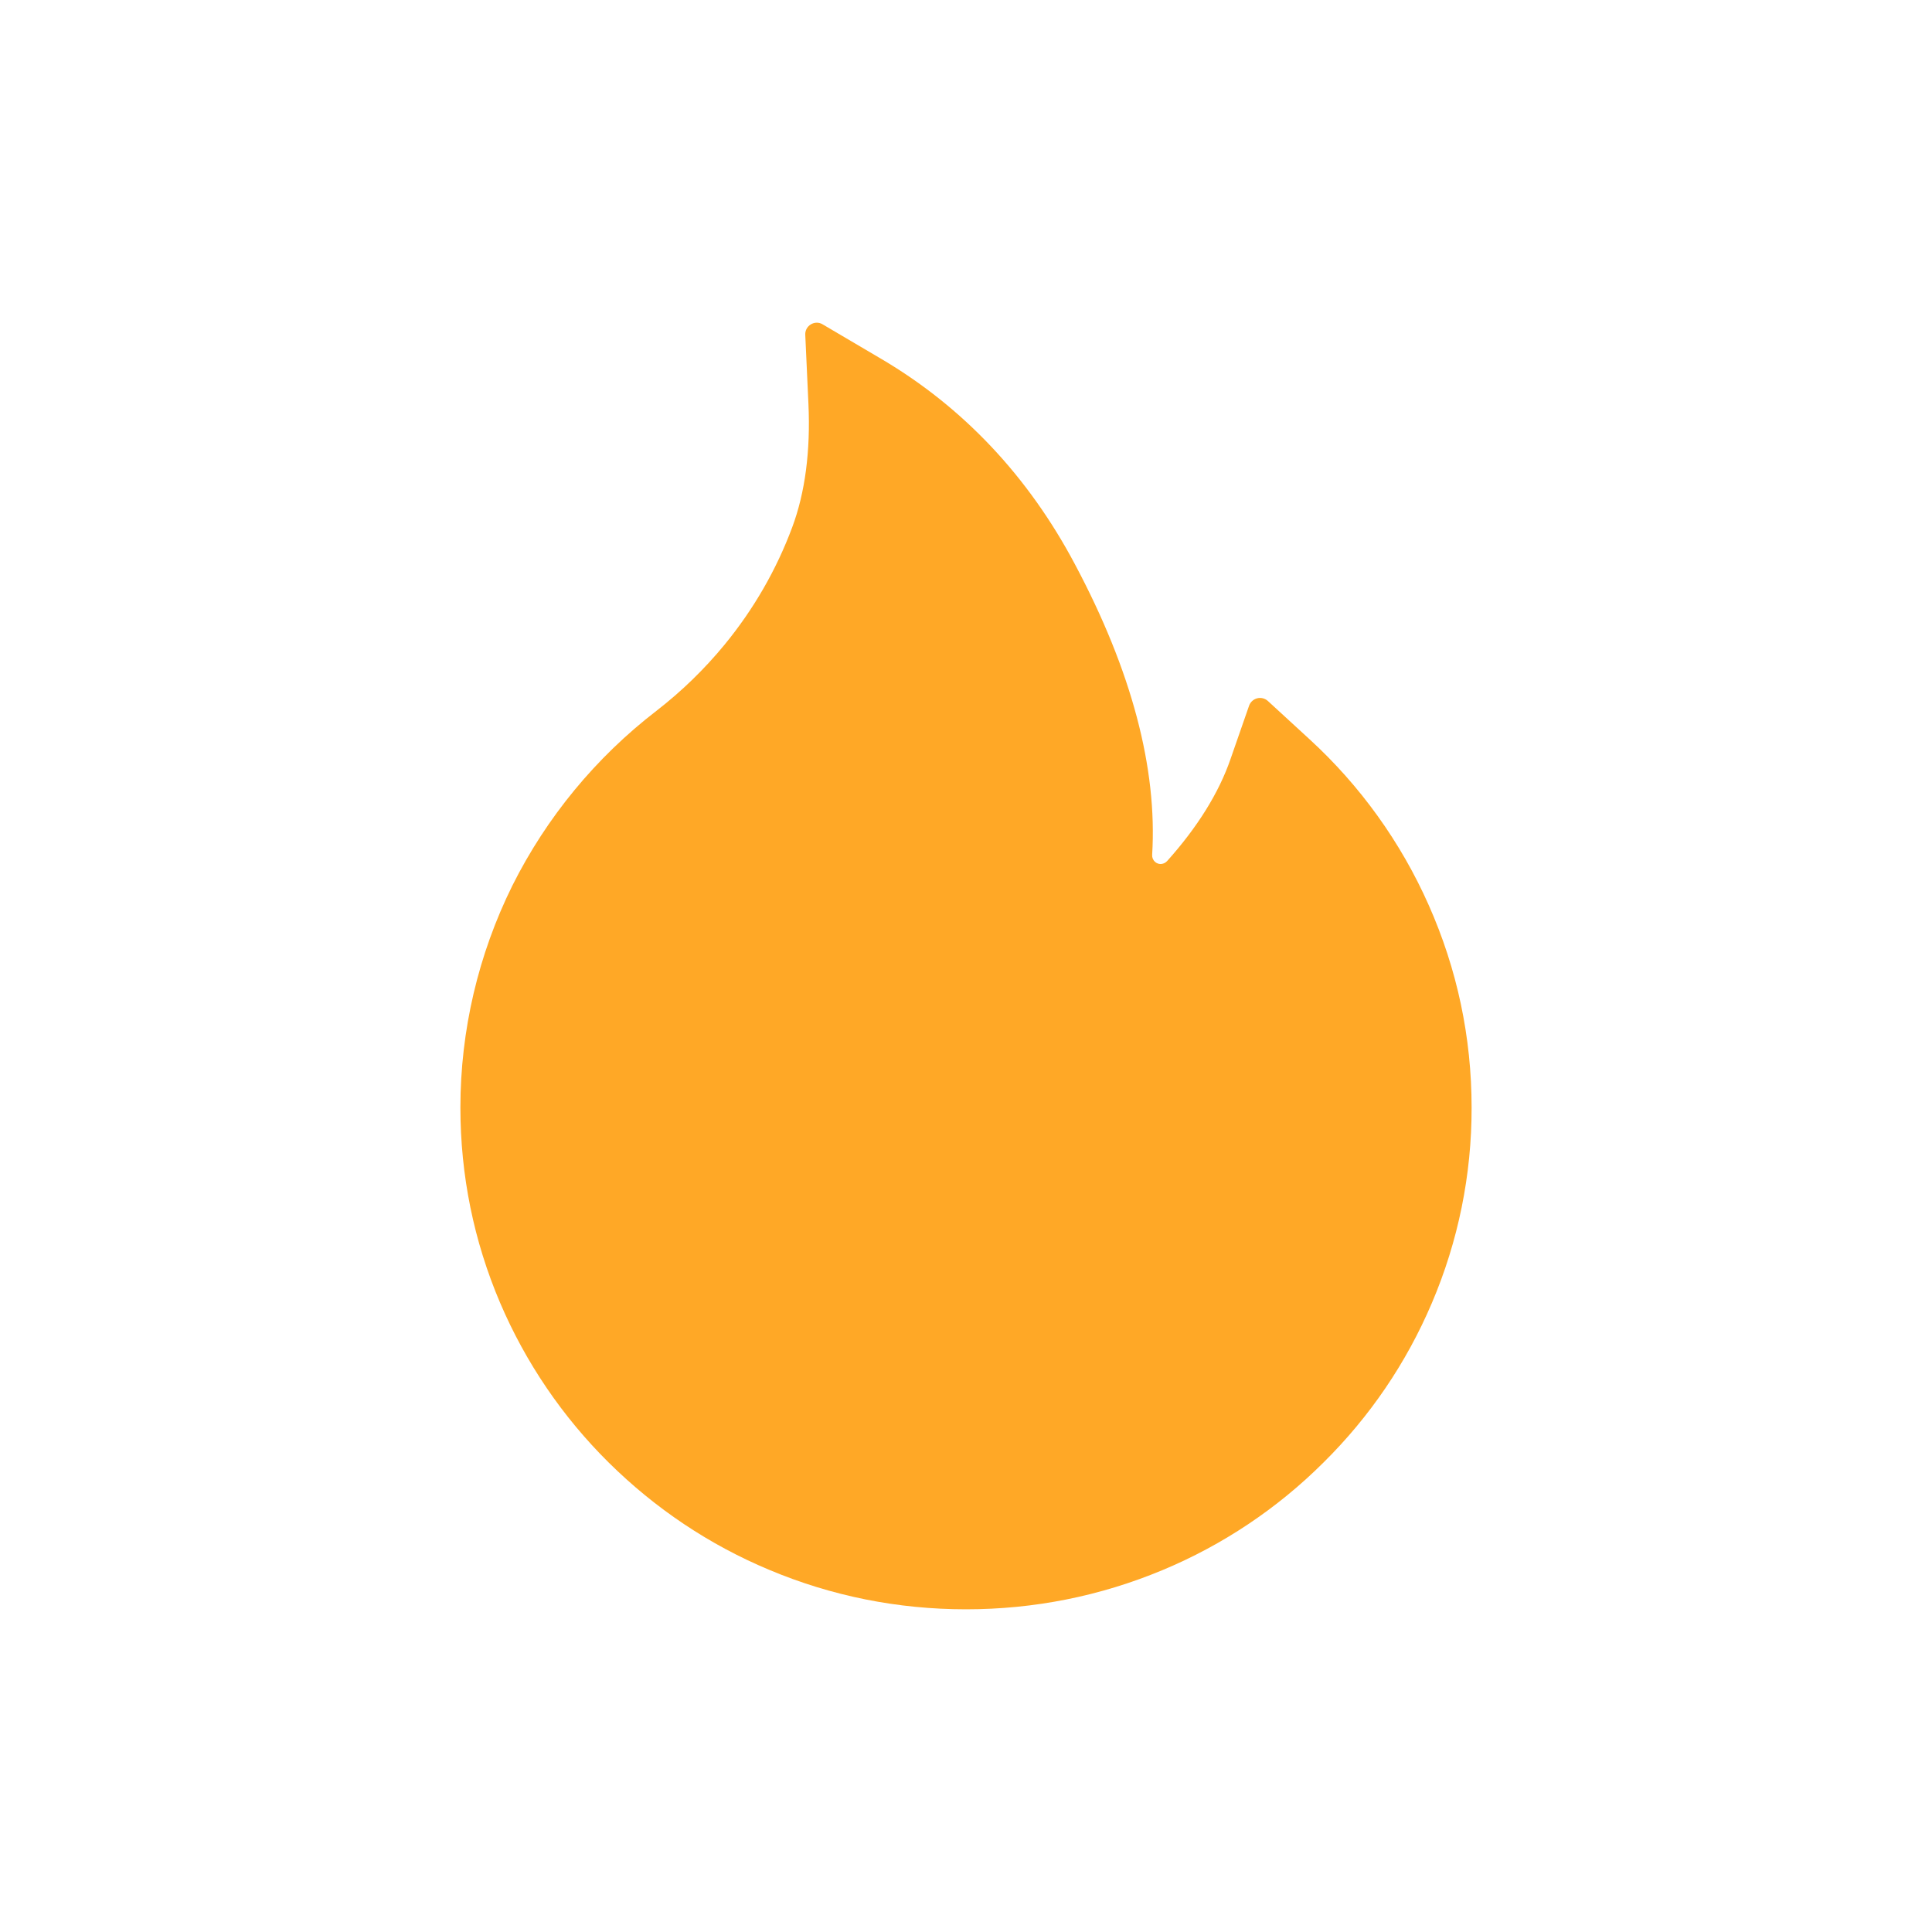 <svg width="1389" height="1389" viewBox="0 0 1389 1389" fill="none" xmlns="http://www.w3.org/2000/svg">
<path d="M1027.12 650.612C1007.07 605.438 977.931 564.891 941.514 531.51L911.463 503.906C910.443 502.994 909.215 502.347 907.887 502.022C906.559 501.697 905.171 501.703 903.845 502.039C902.52 502.376 901.297 503.034 900.285 503.954C899.273 504.874 898.501 506.029 898.039 507.318L884.614 545.881C876.249 570.073 860.863 594.783 839.073 619.079C837.628 620.63 835.975 621.043 834.839 621.147C833.704 621.25 831.948 621.043 830.399 619.596C828.953 618.355 828.23 616.494 828.334 614.633C832.154 552.394 813.566 482.195 772.879 405.792C739.214 342.312 692.434 292.79 633.985 258.259L591.336 233.136C585.76 229.828 578.634 234.17 578.944 240.683L581.216 290.309C582.765 324.22 578.841 354.202 569.547 379.118C558.187 409.617 541.871 437.945 521.011 463.378C506.494 481.054 490.04 497.041 471.959 511.04C428.412 544.554 393.003 587.498 368.383 636.655C343.823 686.24 331.03 740.833 331 796.18C331 844.979 340.604 892.227 359.605 936.786C377.952 979.688 404.429 1018.62 437.571 1051.44C471.03 1084.53 509.858 1110.58 553.127 1128.67C597.945 1147.49 645.448 1157 694.5 1157C743.551 1157 791.054 1147.49 835.872 1128.78C879.034 1110.79 918.284 1084.56 951.428 1051.55C984.886 1018.46 1011.12 979.795 1029.39 936.89C1048.37 892.452 1058.1 844.611 1058 796.284C1058 745.831 1047.67 696.826 1027.12 650.612V650.612Z" fill="#FFA826"/>
</svg>
